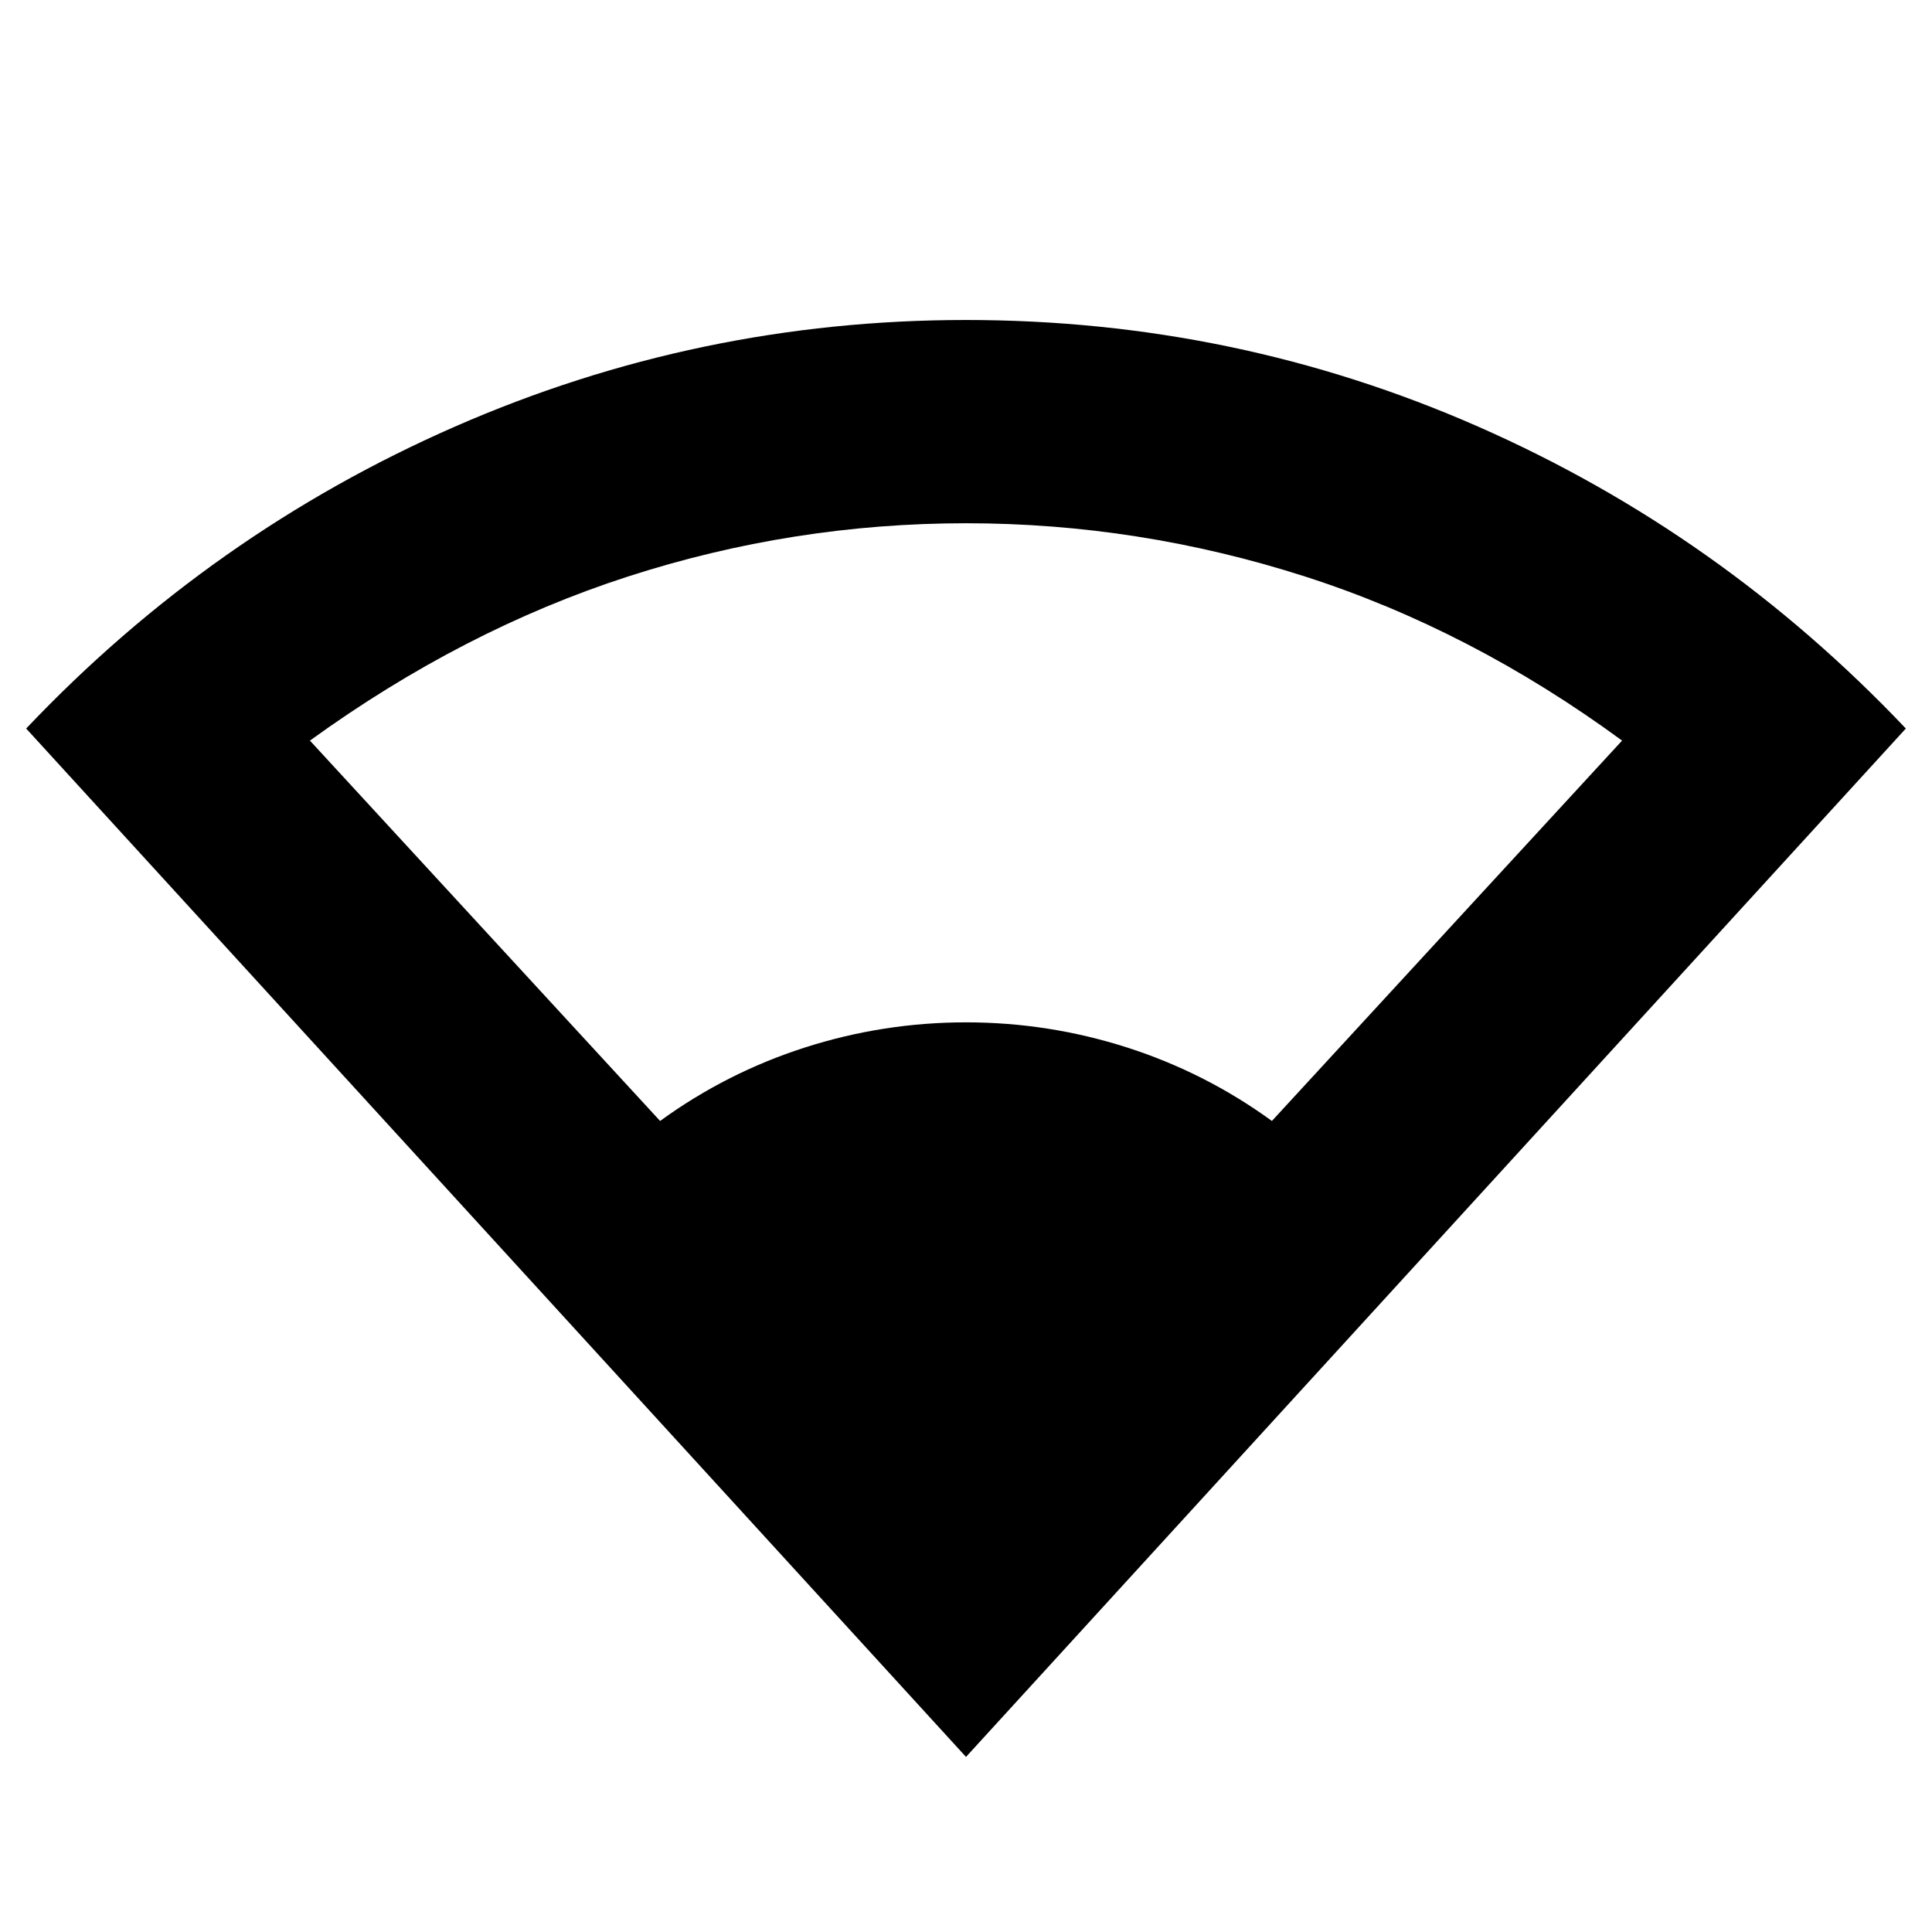 <svg xmlns="http://www.w3.org/2000/svg" height="24" width="24"><path d="M12 21.825.325 9.05q2.3-2.425 5.325-3.75Q8.675 3.975 12 3.975q3.35 0 6.363 1.325 3.012 1.325 5.312 3.75Zm-3.8-7.9q.825-.6 1.8-.913.975-.312 2-.312t2 .312q.975.313 1.8.913L20.15 9.2q-1.875-1.375-3.937-2.038Q14.15 6.5 12 6.5t-4.2.662Q5.75 7.825 3.85 9.2Z"/></svg>